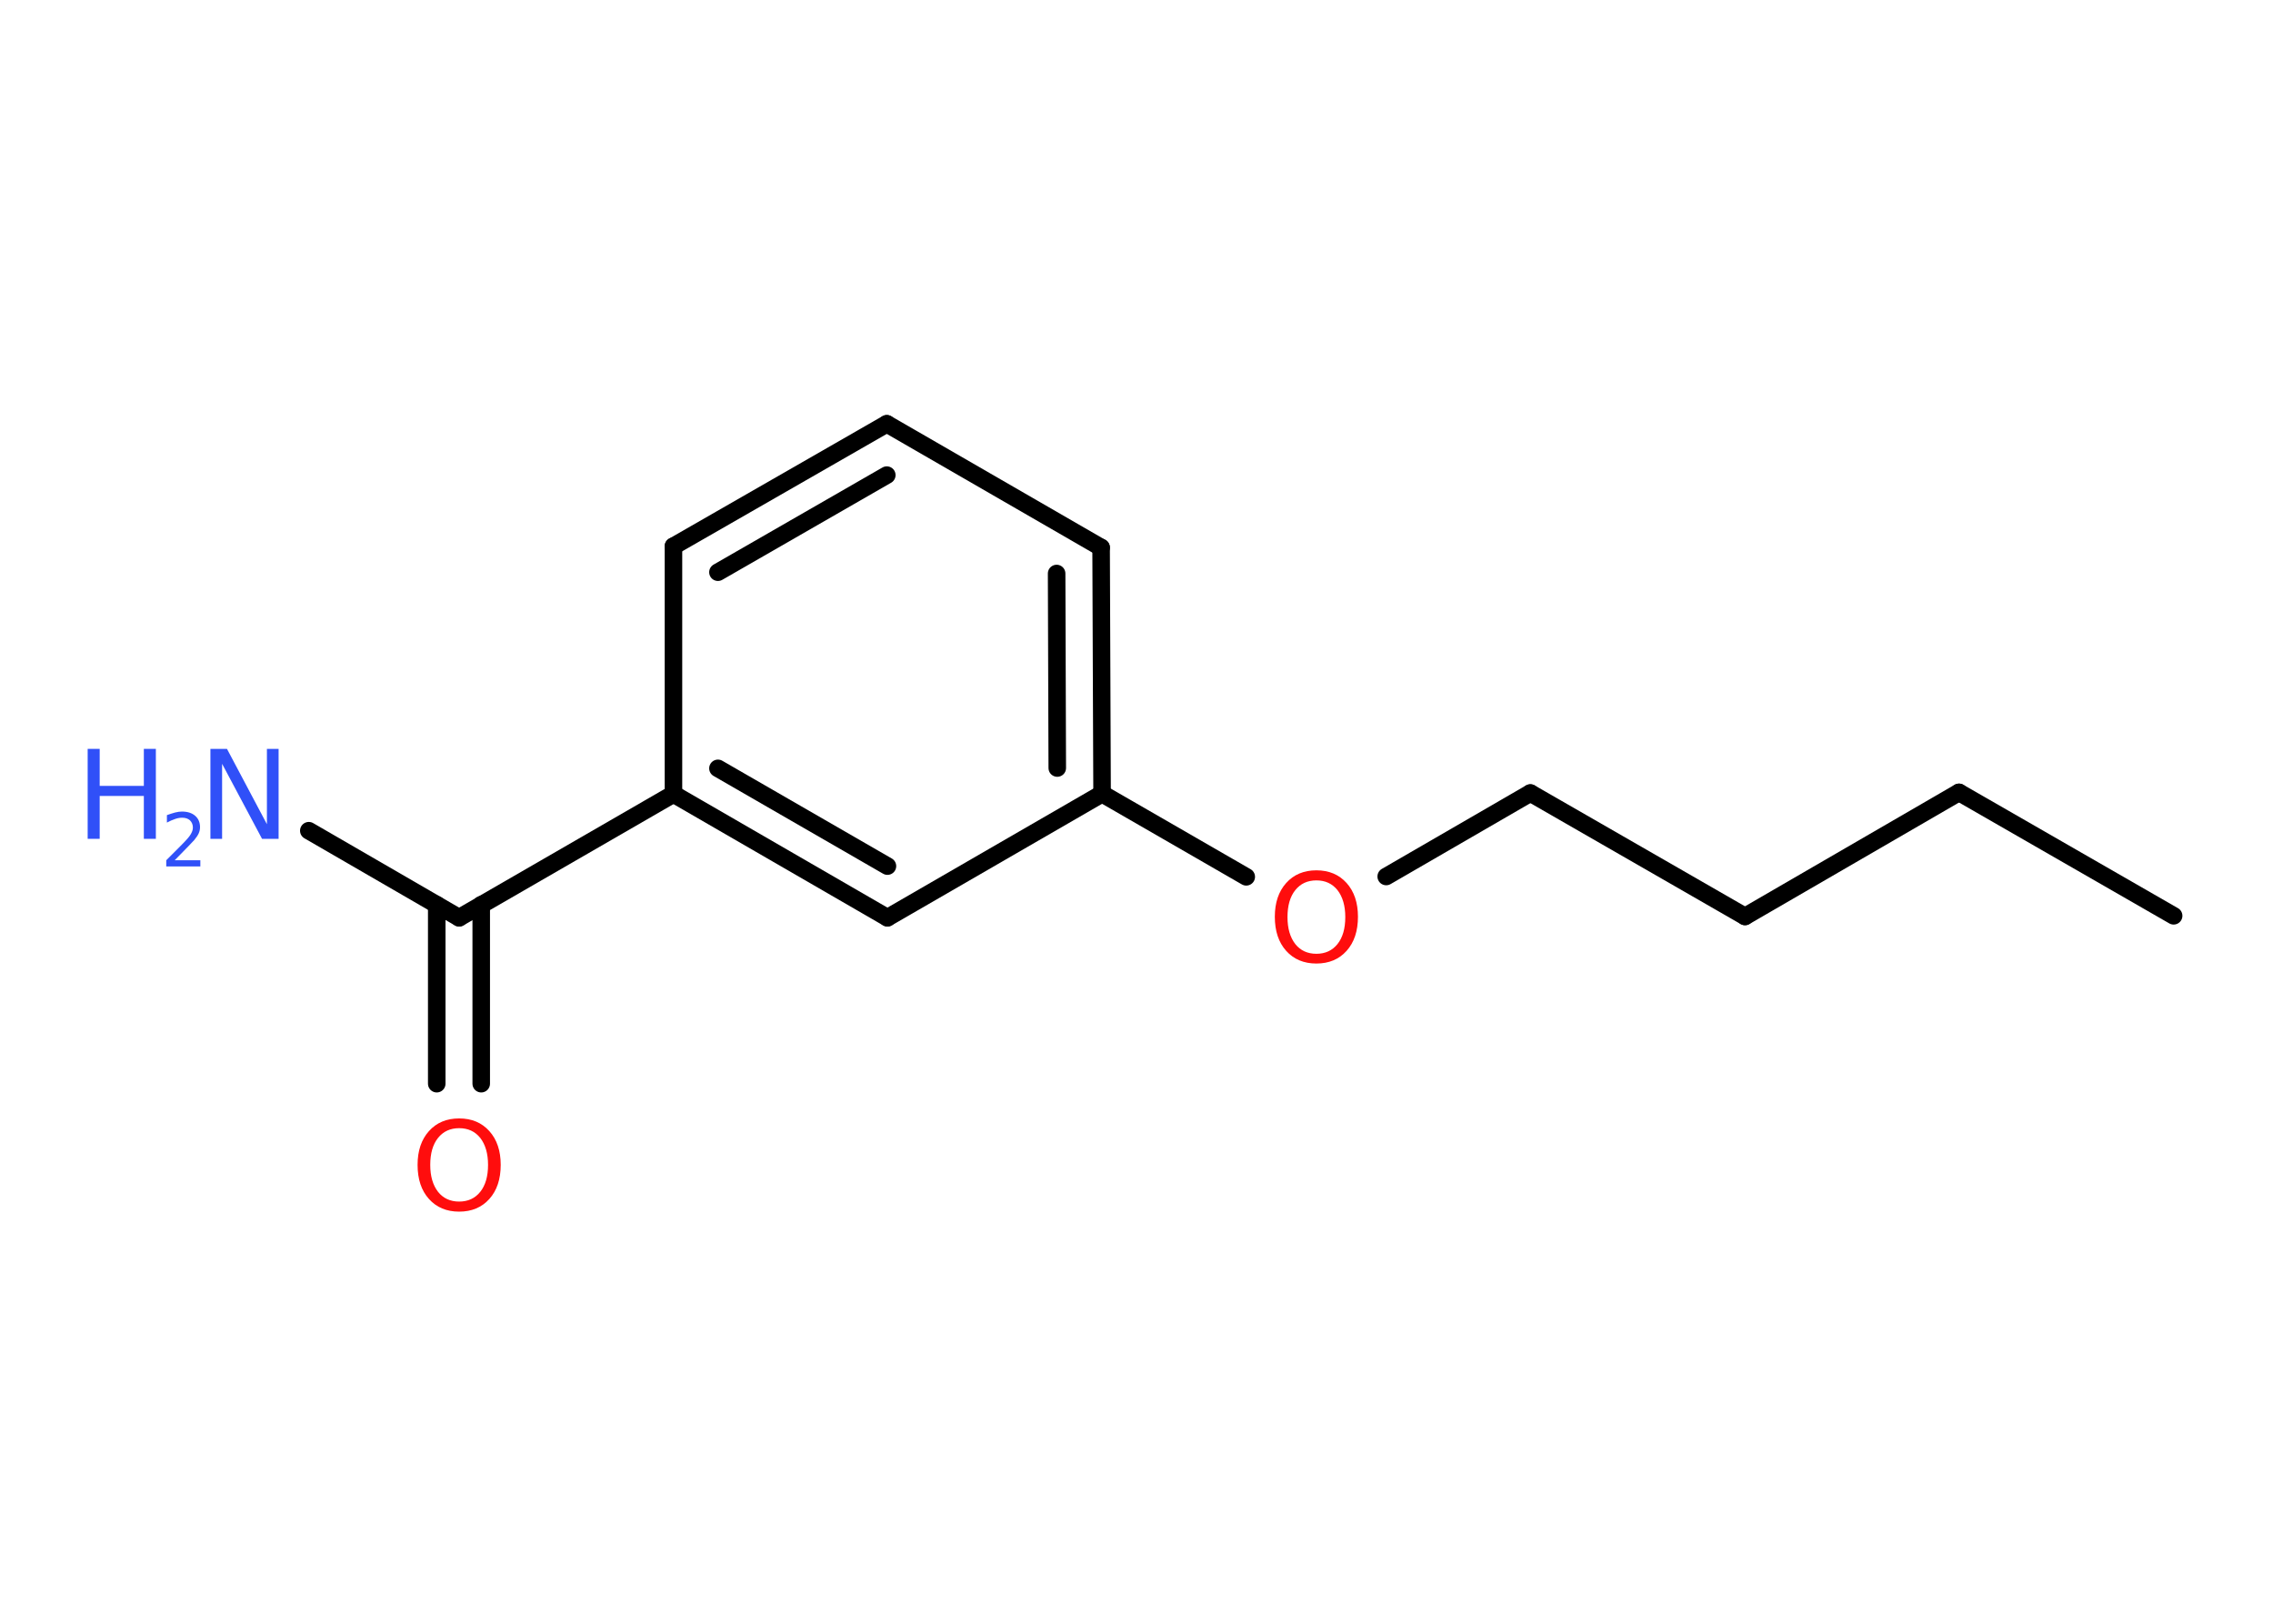 <?xml version='1.0' encoding='UTF-8'?>
<!DOCTYPE svg PUBLIC "-//W3C//DTD SVG 1.1//EN" "http://www.w3.org/Graphics/SVG/1.1/DTD/svg11.dtd">
<svg version='1.2' xmlns='http://www.w3.org/2000/svg' xmlns:xlink='http://www.w3.org/1999/xlink' width='70.0mm' height='50.0mm' viewBox='0 0 70.0 50.0'>
  <desc>Generated by the Chemistry Development Kit (http://github.com/cdk)</desc>
  <g stroke-linecap='round' stroke-linejoin='round' stroke='#000000' stroke-width='.54' fill='#3050F8'>
    <rect x='.0' y='.0' width='70.0' height='50.0' fill='#FFFFFF' stroke='none'/>
    <g id='mol1' class='mol'>
      <line id='mol1bnd1' class='bond' x1='66.94' y1='28.2' x2='60.33' y2='24.4'/>
      <line id='mol1bnd2' class='bond' x1='60.33' y1='24.4' x2='53.74' y2='28.22'/>
      <line id='mol1bnd3' class='bond' x1='53.74' y1='28.22' x2='47.13' y2='24.42'/>
      <line id='mol1bnd4' class='bond' x1='47.13' y1='24.42' x2='42.69' y2='26.99'/>
      <line id='mol1bnd5' class='bond' x1='38.38' y1='27.0' x2='33.94' y2='24.44'/>
      <g id='mol1bnd6' class='bond'>
        <line x1='33.94' y1='24.44' x2='33.91' y2='16.86'/>
        <line x1='32.56' y1='23.65' x2='32.54' y2='17.66'/>
      </g>
      <line id='mol1bnd7' class='bond' x1='33.91' y1='16.86' x2='27.31' y2='13.05'/>
      <g id='mol1bnd8' class='bond'>
        <line x1='27.31' y1='13.05' x2='20.74' y2='16.82'/>
        <line x1='27.31' y1='14.63' x2='22.11' y2='17.62'/>
      </g>
      <line id='mol1bnd9' class='bond' x1='20.74' y1='16.82' x2='20.74' y2='24.45'/>
      <line id='mol1bnd10' class='bond' x1='20.74' y1='24.45' x2='14.14' y2='28.26'/>
      <line id='mol1bnd11' class='bond' x1='14.14' y1='28.26' x2='9.51' y2='25.58'/>
      <g id='mol1bnd12' class='bond'>
        <line x1='14.82' y1='27.86' x2='14.82' y2='33.37'/>
        <line x1='13.45' y1='27.86' x2='13.45' y2='33.37'/>
      </g>
      <g id='mol1bnd13' class='bond'>
        <line x1='20.74' y1='24.45' x2='27.33' y2='28.26'/>
        <line x1='22.11' y1='23.66' x2='27.33' y2='26.67'/>
      </g>
      <line id='mol1bnd14' class='bond' x1='33.94' y1='24.44' x2='27.33' y2='28.26'/>
      <path id='mol1atm5' class='atom' d='M40.54 27.11q-.41 .0 -.65 .3q-.24 .3 -.24 .83q.0 .52 .24 .83q.24 .3 .65 .3q.41 .0 .65 -.3q.24 -.3 .24 -.83q.0 -.52 -.24 -.83q-.24 -.3 -.65 -.3zM40.54 26.8q.58 .0 .93 .39q.35 .39 .35 1.04q.0 .66 -.35 1.05q-.35 .39 -.93 .39q-.58 .0 -.93 -.39q-.35 -.39 -.35 -1.05q.0 -.65 .35 -1.04q.35 -.39 .93 -.39z' stroke='none' fill='#FF0D0D'/>
      <g id='mol1atm12' class='atom'>
        <path d='M6.49 23.06h.5l1.23 2.32v-2.32h.36v2.77h-.51l-1.23 -2.31v2.31h-.36v-2.77z' stroke='none'/>
        <path d='M2.7 23.06h.37v1.14h1.36v-1.14h.37v2.77h-.37v-1.32h-1.36v1.32h-.37v-2.77z' stroke='none'/>
        <path d='M5.39 26.49h.78v.19h-1.05v-.19q.13 -.13 .35 -.35q.22 -.22 .28 -.29q.11 -.12 .15 -.21q.04 -.08 .04 -.16q.0 -.13 -.09 -.22q-.09 -.08 -.24 -.08q-.11 .0 -.22 .04q-.12 .04 -.25 .11v-.23q.14 -.05 .25 -.08q.12 -.03 .21 -.03q.26 .0 .41 .13q.15 .13 .15 .35q.0 .1 -.04 .19q-.04 .09 -.14 .21q-.03 .03 -.18 .19q-.15 .15 -.42 .43z' stroke='none'/>
      </g>
      <path id='mol1atm13' class='atom' d='M14.14 34.74q-.41 .0 -.65 .3q-.24 .3 -.24 .83q.0 .52 .24 .83q.24 .3 .65 .3q.41 .0 .65 -.3q.24 -.3 .24 -.83q.0 -.52 -.24 -.83q-.24 -.3 -.65 -.3zM14.14 34.44q.58 .0 .93 .39q.35 .39 .35 1.04q.0 .66 -.35 1.05q-.35 .39 -.93 .39q-.58 .0 -.93 -.39q-.35 -.39 -.35 -1.05q.0 -.65 .35 -1.04q.35 -.39 .93 -.39z' stroke='none' fill='#FF0D0D'/>
    </g>
  </g>
</svg>
